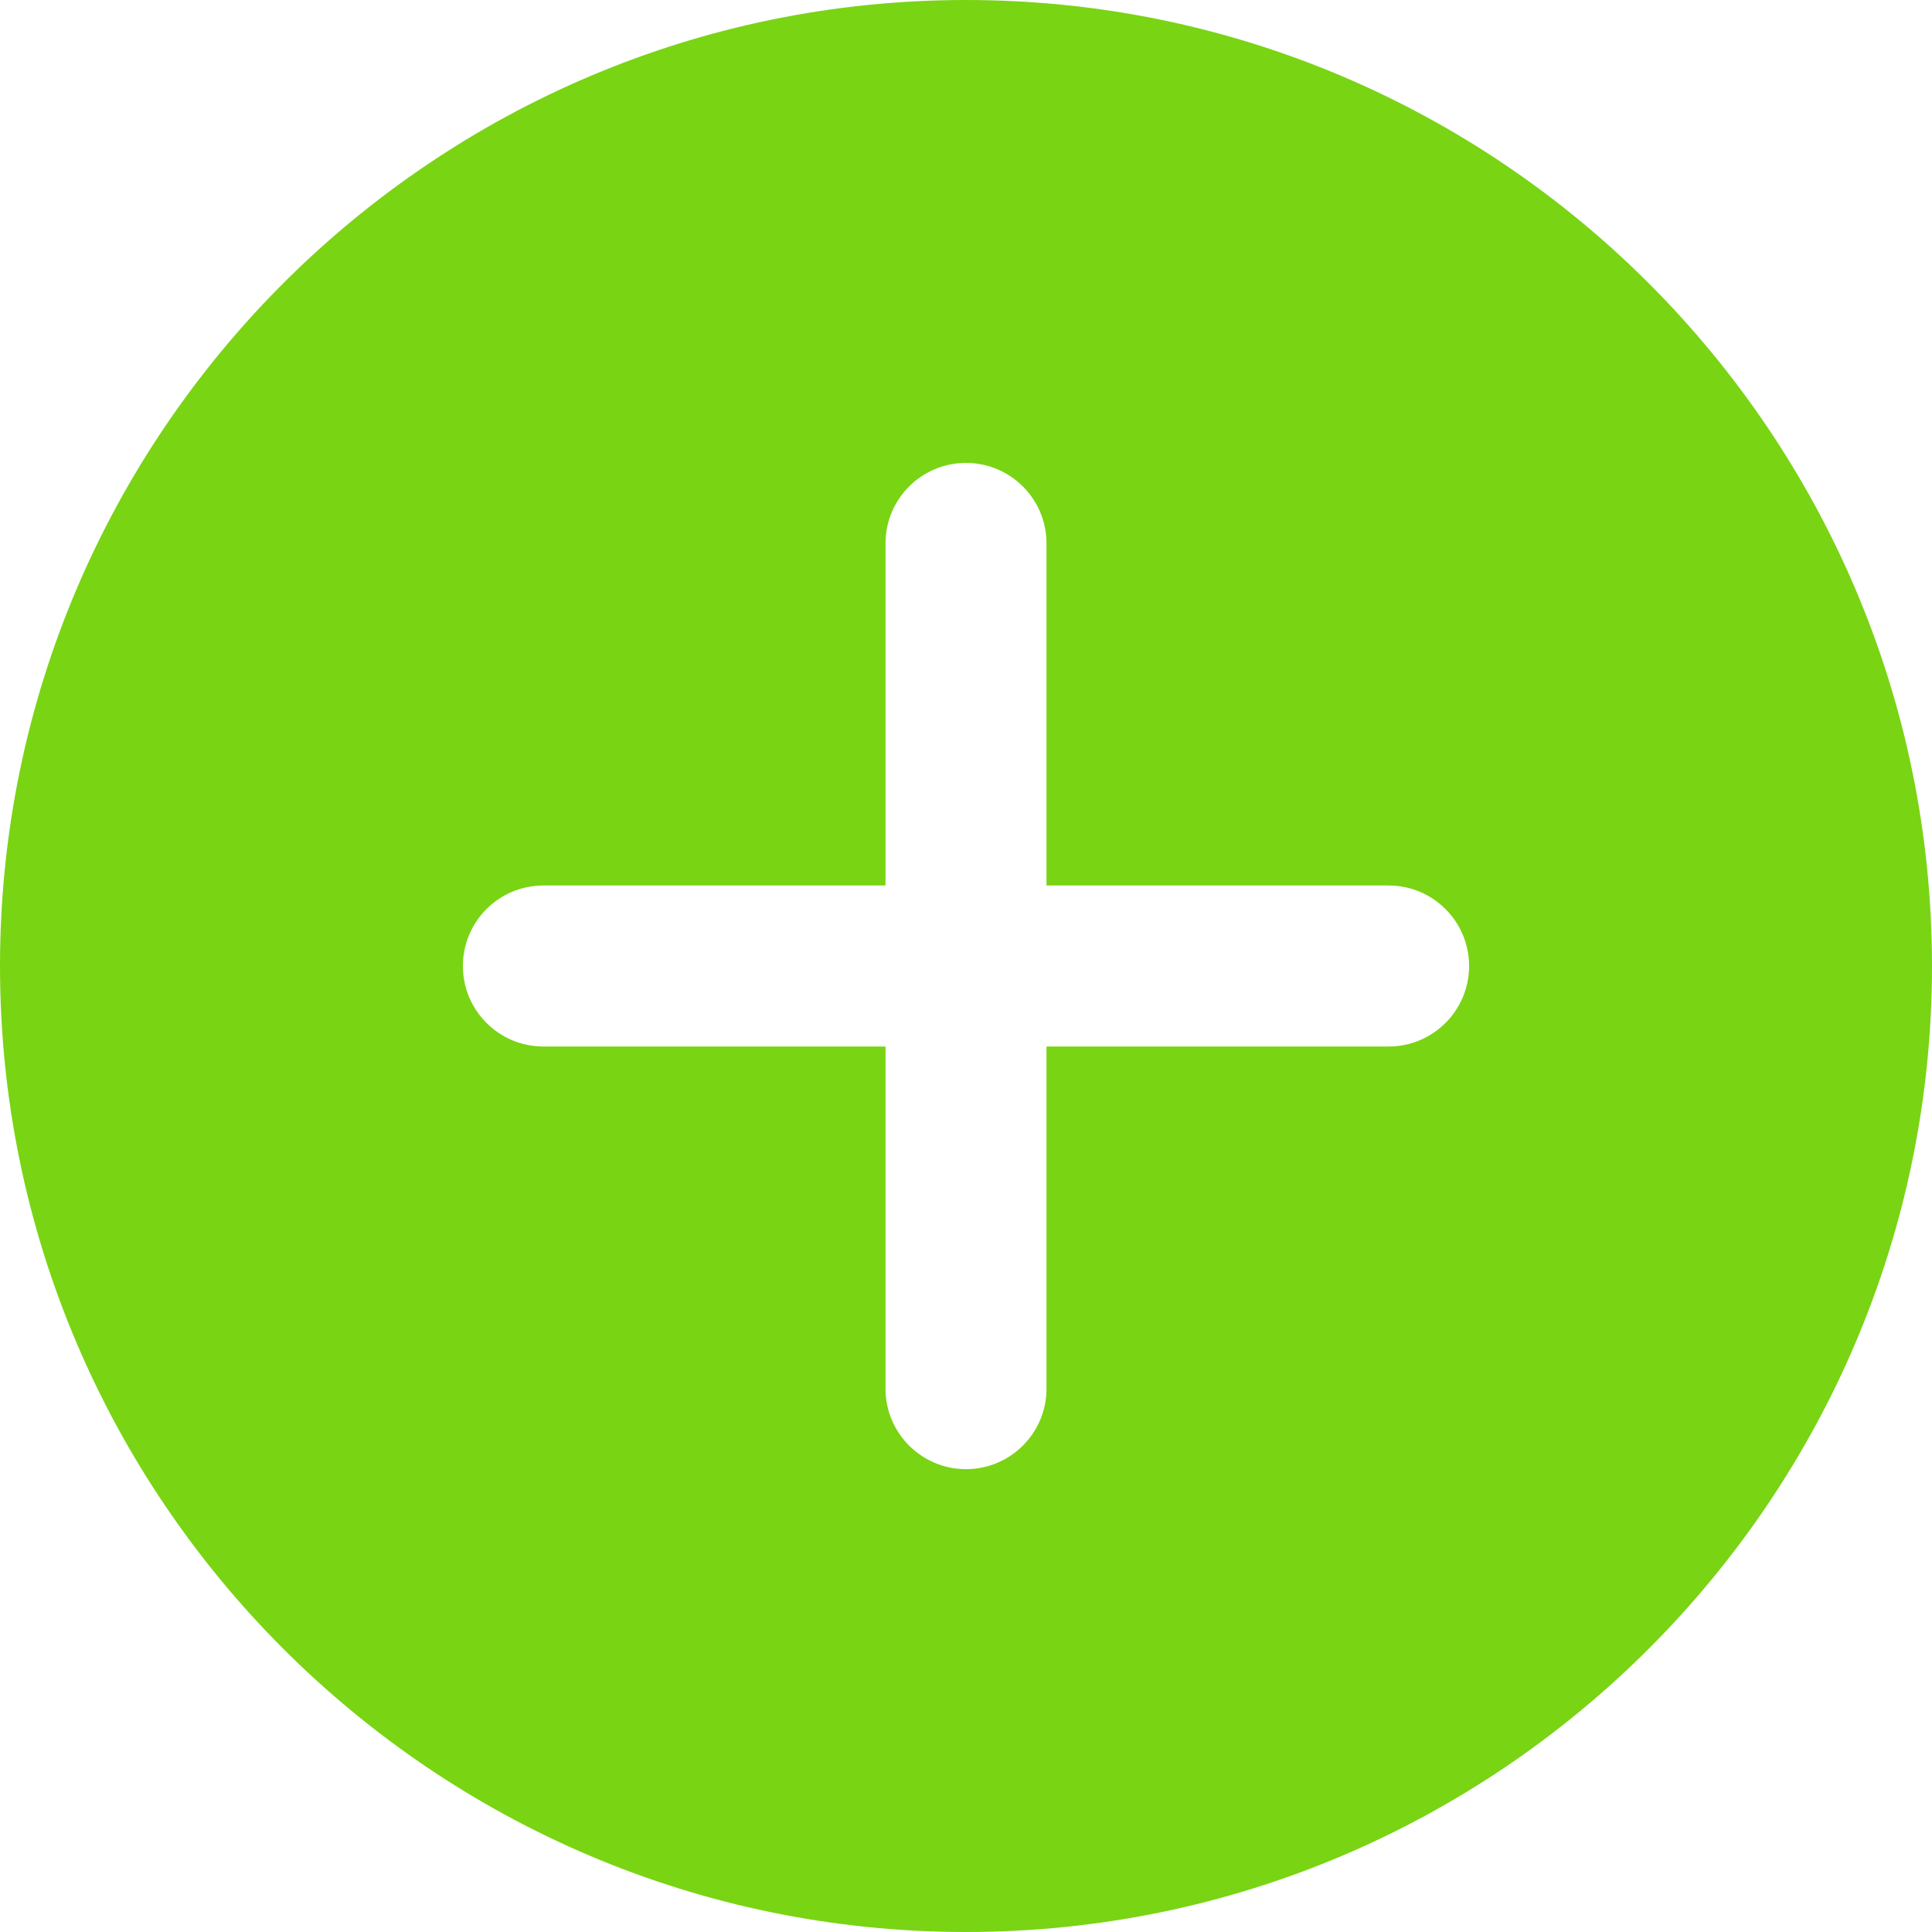 <svg width="30" height="30" viewBox="0 0 30 30" fill="none" xmlns="http://www.w3.org/2000/svg">
<path d="M15 0C6.729 0 0 6.729 0 15C0 23.272 6.729 30 15 30C23.271 30 30 23.272 30 15C30 6.729 23.271 0 15 0ZM21.562 16.25H16.25V21.563C16.25 22.253 15.69 22.813 15 22.813C14.31 22.813 13.75 22.253 13.75 21.563V16.25H8.438C7.747 16.25 7.188 15.69 7.188 15C7.188 14.31 7.747 13.75 8.438 13.75H13.75V8.438C13.75 7.748 14.31 7.188 15 7.188C15.69 7.188 16.25 7.748 16.25 8.438V13.75H21.562C22.253 13.75 22.812 14.31 22.812 15C22.812 15.69 22.253 16.25 21.562 16.25Z" fill="#79D414"/>
</svg>
